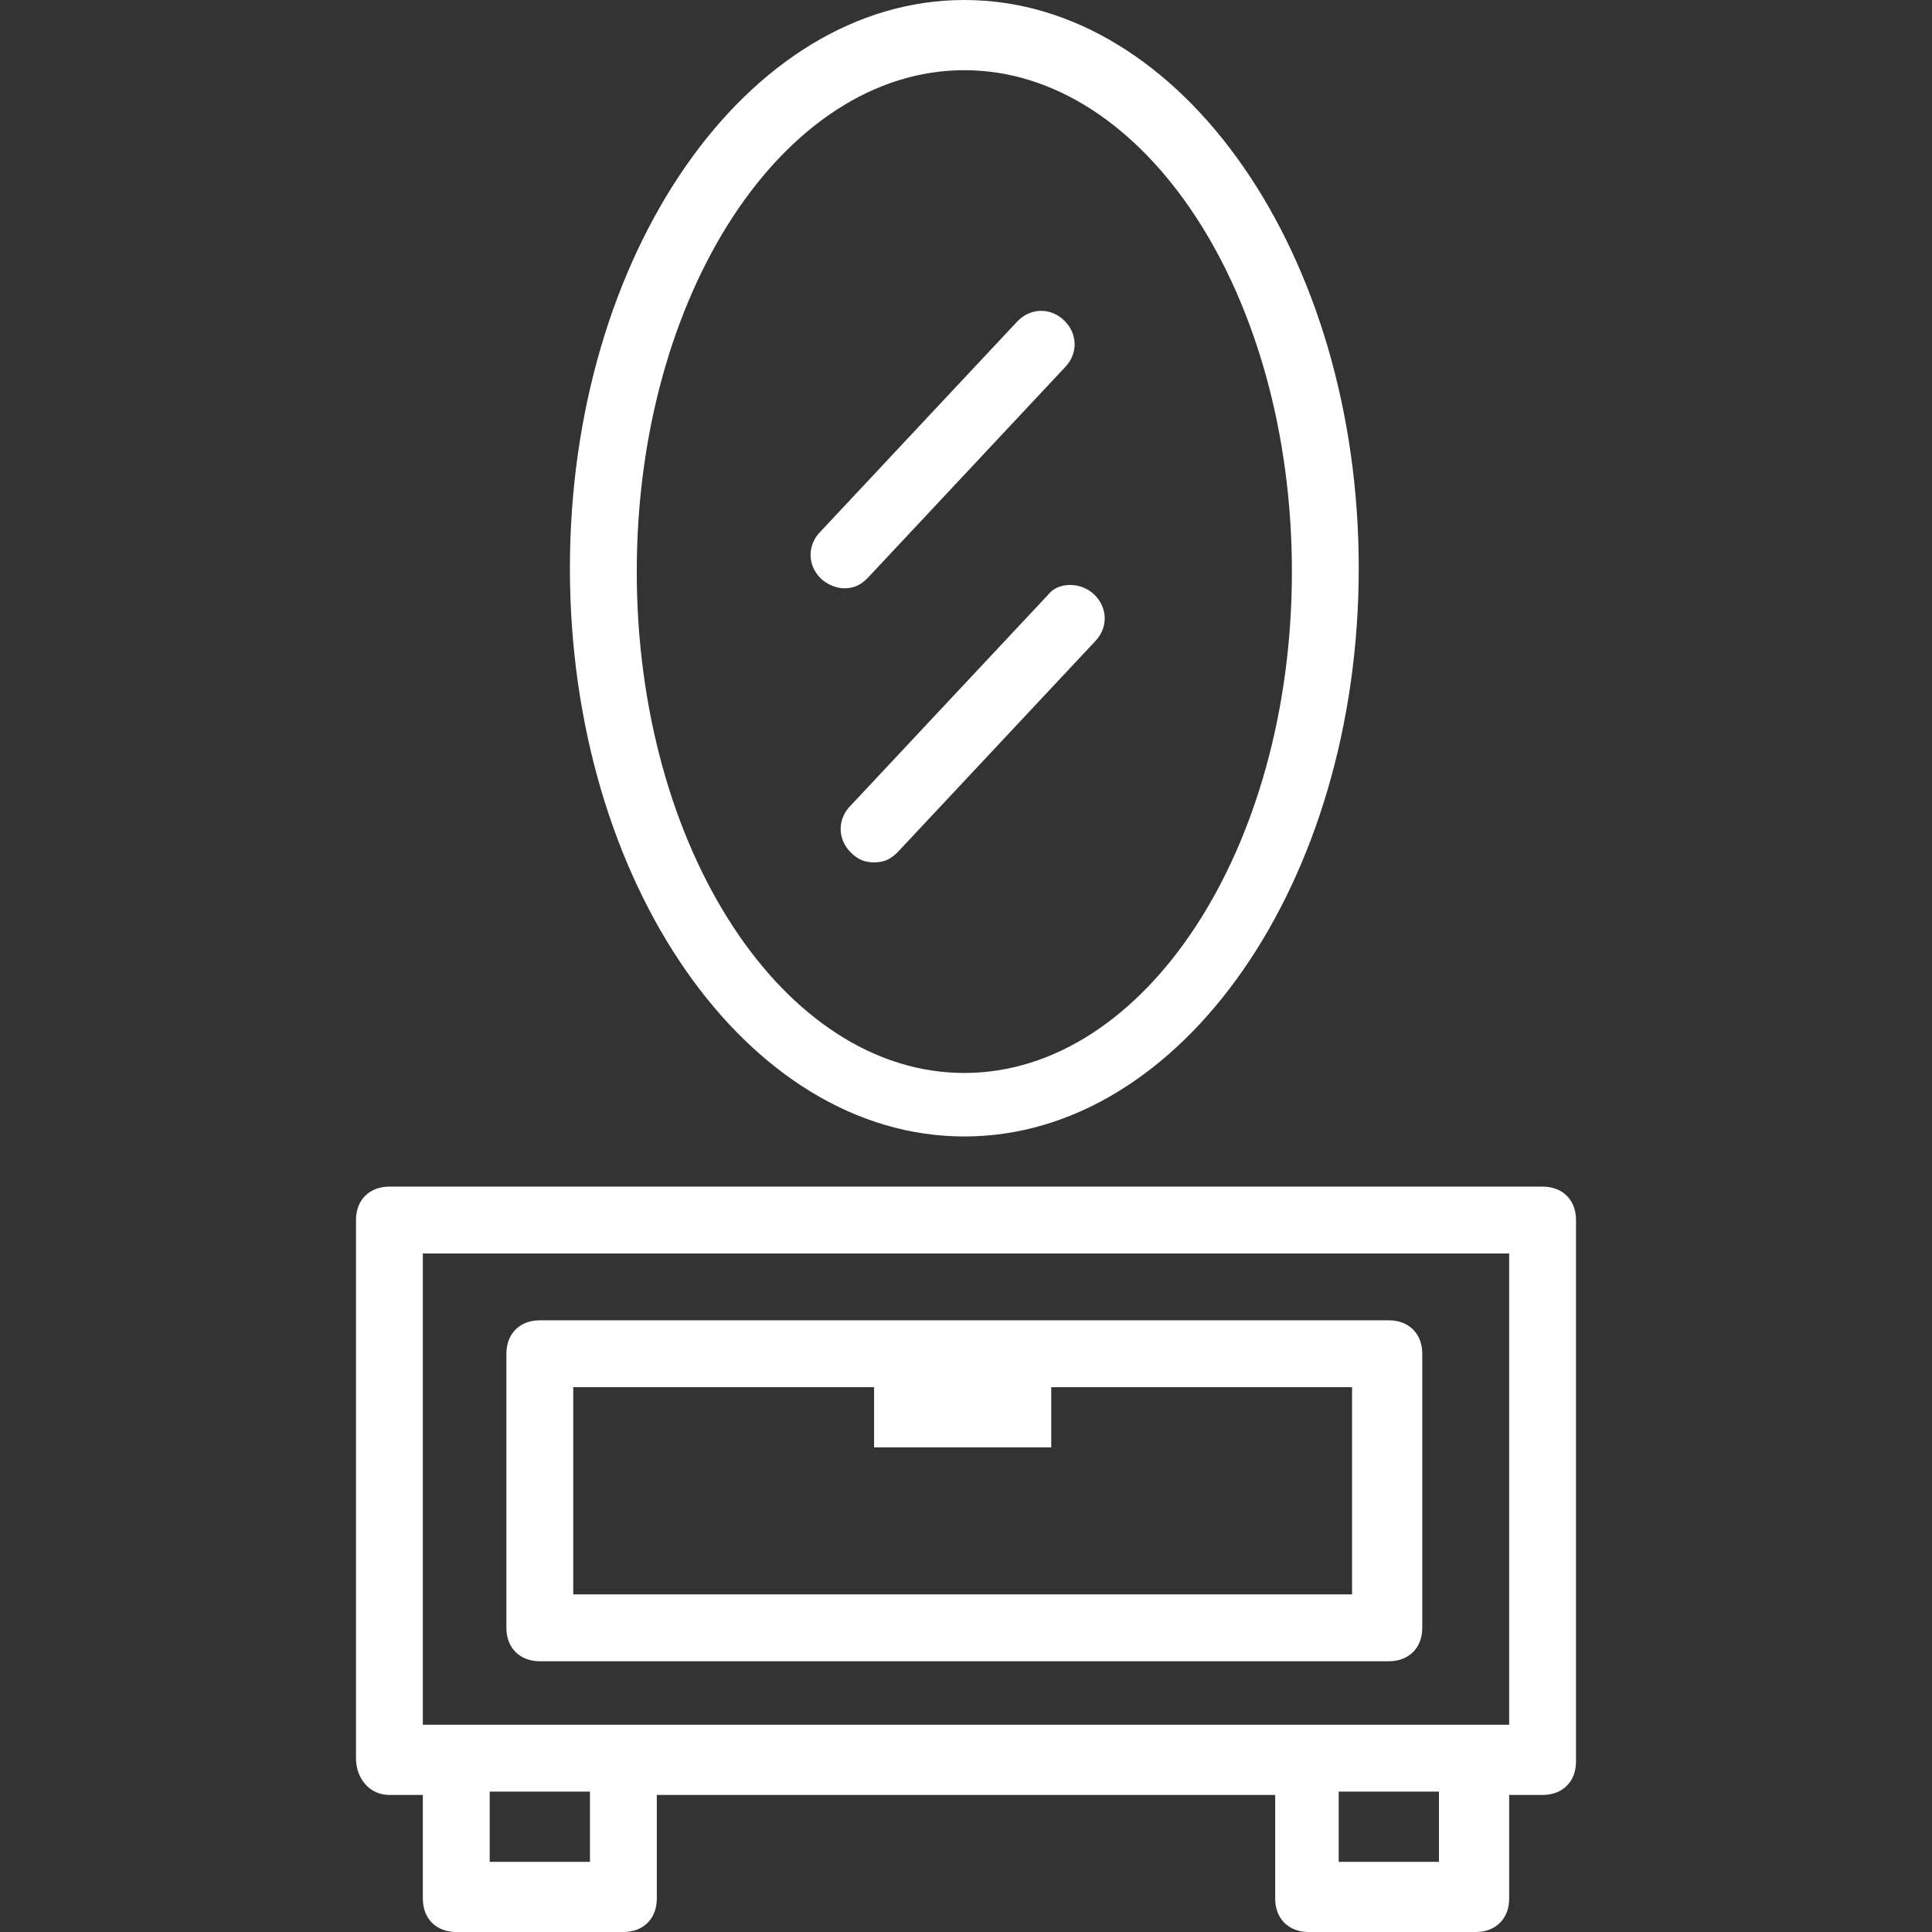<?xml version="1.0" encoding="iso-8859-1"?>
<!-- Generator: Adobe Illustrator 19.0.0, SVG Export Plug-In . SVG Version: 6.00 Build 0)  -->
<svg xmlns="http://www.w3.org/2000/svg" xmlns:xlink="http://www.w3.org/1999/xlink" version="1.1" id="Capa_1" x="0px" y="0px" viewBox="0 0 462.4 462.4" style="enable-background:new 0 0 462.4 462.4;" xml:space="preserve" width="512px" height="512px">
<rect x="0" y="0" width="462.4" height="462.4" fill="#333333" stroke="none"/>
<g>
	<g>
		<path d="M230.8,0c-52,0-94.4,60.8-94.4,136s42.4,136,94.4,136s94.4-60.8,94.4-136S282.8,0,230.8,0z M230.8,256.8    c-43.2,0-78.4-53.6-78.4-120s35.2-120,78.4-120s78.4,53.6,78.4,120S274,256.8,230.8,256.8z" fill="#FFFFFF"/>
	</g>
</g>
<g>
	<g>
		<path d="M369.2,284h-276c-4.8,0-8,3.2-8,8v128.8c0,4.8,3.2,8.8,8,8.8h8v24.8c0,4.8,3.2,8,8,8h40c4.8,0,8-3.2,8-8v-24.8h148v24.8    c0,4.8,3.2,8,8,8h40c4.8,0,8-3.2,8-8v-24.8h8c4.8,0,8-3.2,8-8V292C377.2,287.2,374,284,369.2,284z M141.2,445.6h-24v-16.8h24    V445.6z M344.4,445.6h-24v-16.8h24V445.6z M361.2,412.8h-8h-40h-164h-40h-8V300h260V412.8z" fill="#FFFFFF"/>
	</g>
</g>
<g>
	<g>
		<path d="M332.4,316H129.2c-4.8,0-8,3.2-8,8v65.6c0,4.8,3.2,8,8,8h203.2c4.8,0,8-3.2,8-8V324C340.4,319.2,337.2,316,332.4,316z     M323.6,381.6H137.2V332h72v14.4h42.4V332h72V381.6z" fill="#FFFFFF"/>
	</g>
</g>
<g>
	<g>
		<path d="M254.8,76.8c-3.2-3.2-8-3.2-11.2,0l-47.2,50.4c-3.2,3.2-3.2,8,0,11.2c1.6,1.6,4,2.4,5.6,2.4c2.4,0,4-0.8,5.6-2.4L254.8,88    C258,84.8,258,80,254.8,76.8z" fill="#FFFFFF"/>
	</g>
</g>
<g>
	<g>
		<path d="M262,142.4c-3.2-3.2-8.8-3.2-11.2,0l-47.2,50.4c-3.2,3.2-3.2,8,0,11.2c1.6,1.6,3.2,2.4,5.6,2.4c2.4,0,4-0.8,5.6-2.4    l47.2-50.4C265.2,150.4,265.2,145.6,262,142.4z" fill="#FFFFFF"/>
	</g>
</g>
<g>
</g>
<g>
</g>
<g>
</g>
<g>
</g>
<g>
</g>
<g>
</g>
<g>
</g>
<g>
</g>
<g>
</g>
<g>
</g>
<g>
</g>
<g>
</g>
<g>
</g>
<g>
</g>
<g>
</g>
</svg>
